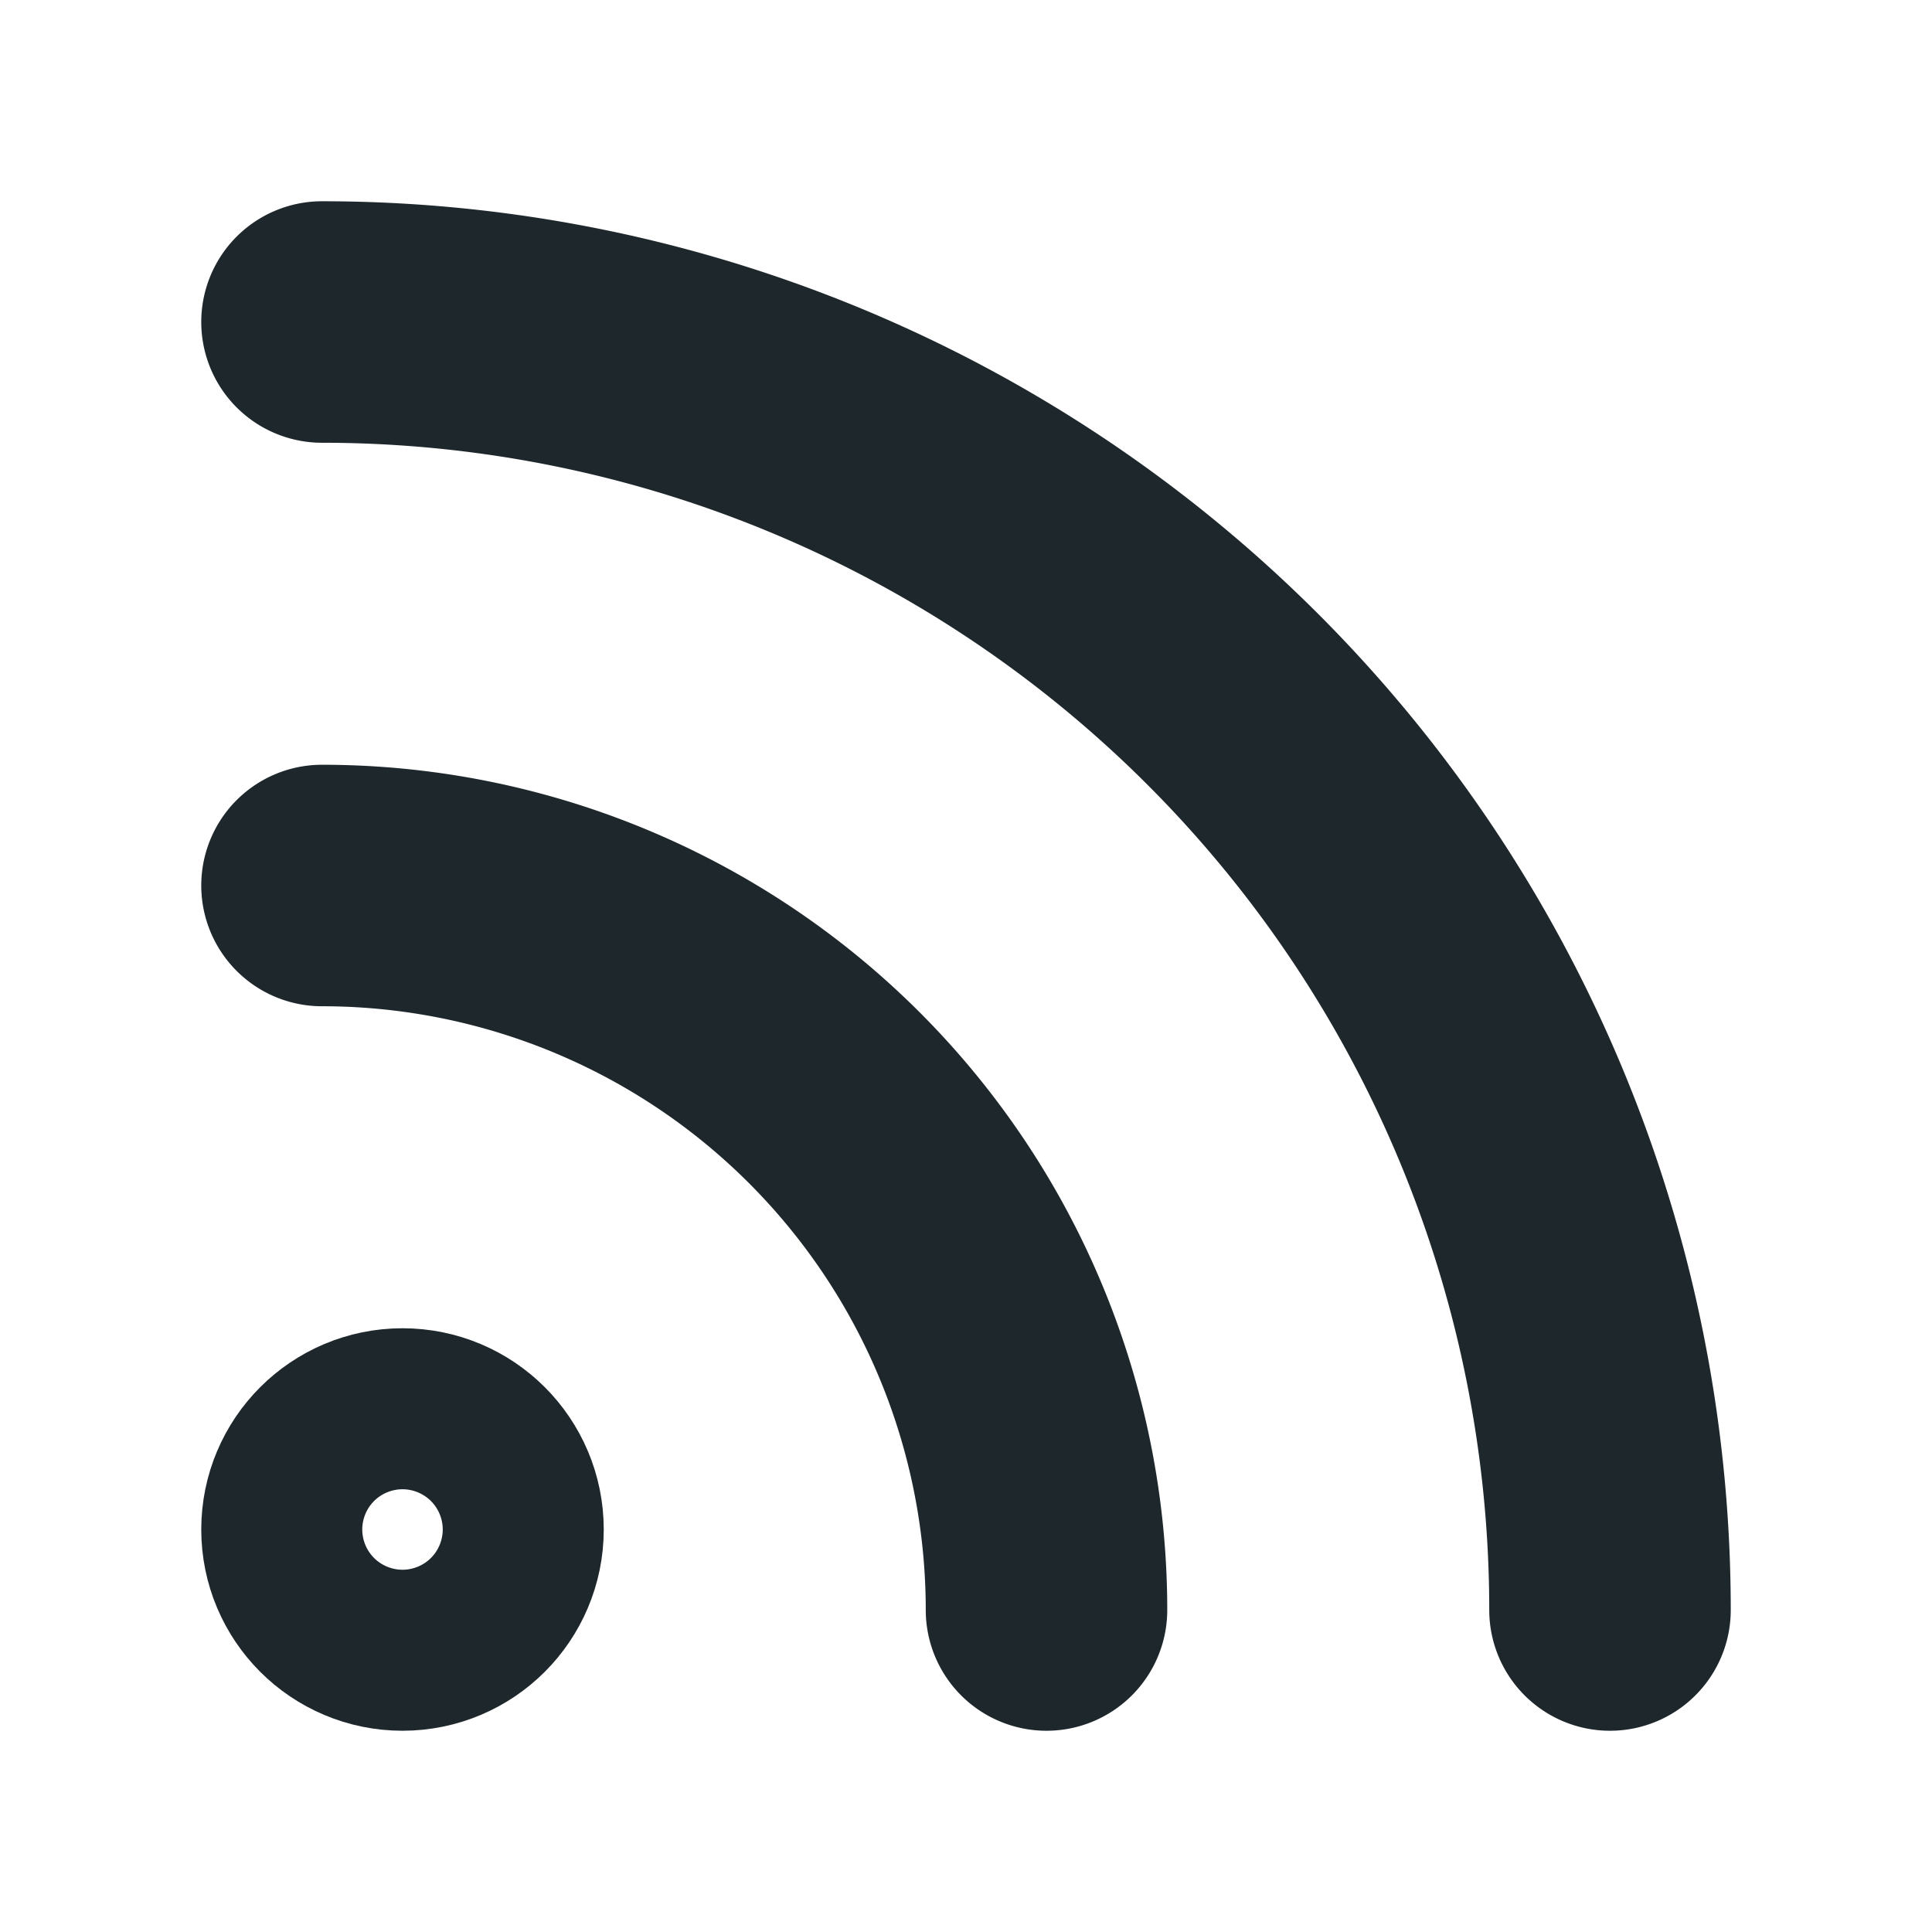 <svg xmlns="http://www.w3.org/2000/svg" width="64" height="64" viewBox="0 0 24 24" fill="none" stroke="#1e272c" stroke-width="3" stroke-linecap="round" stroke-linejoin="round" class="feather feather-rss"><path d="M4 11a9 9 0 0 1 9 9"></path><path d="M4 4a16 16 0 0 1 16 16"></path><circle cx="5" cy="19" r="1"></circle></svg>